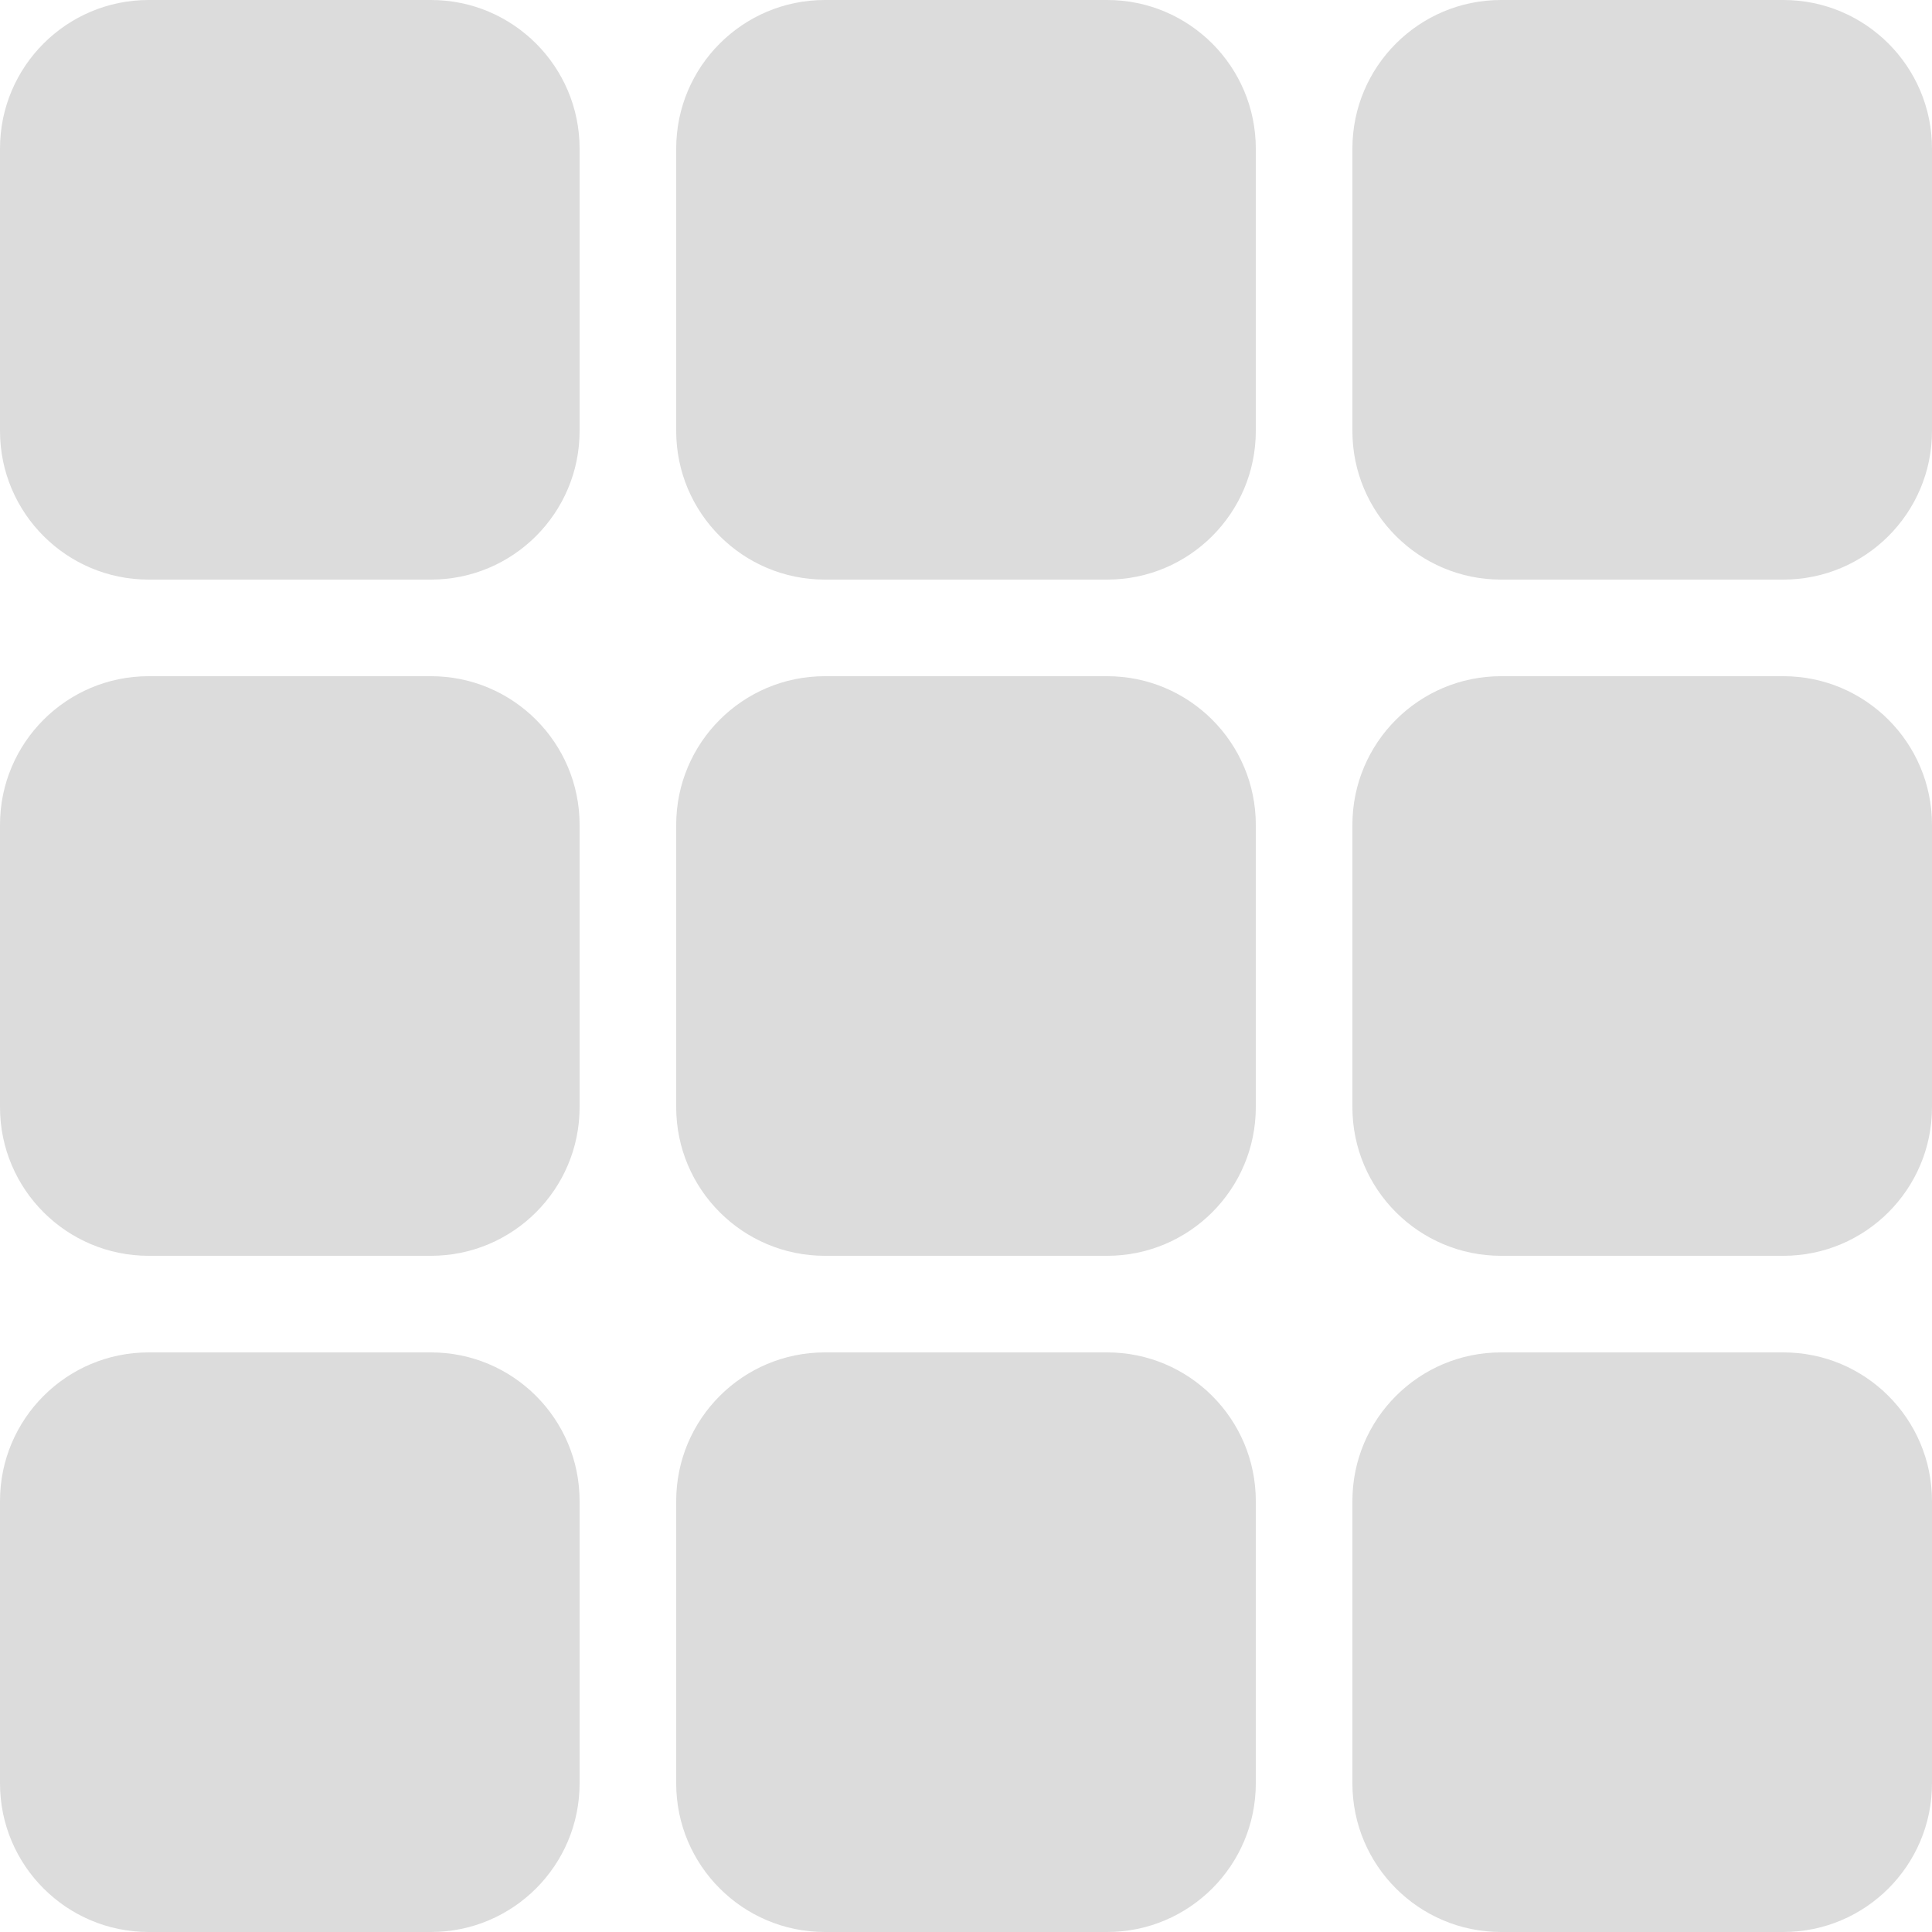 <svg width="13" height="13" viewBox="0 0 13 13" fill="none" xmlns="http://www.w3.org/2000/svg">
	<defs/>
	<path d="M2.9 0L1 0C0.448 0 0 0.448 0 1L0 2.9C0 3.452 0.448 3.9 1 3.9L2.9 3.9C3.452 3.9 3.9 3.452 3.9 2.9L3.9 1C3.9 0.448 3.452 0 2.9 0ZM7.45 0L5.55 0C4.998 0 4.55 0.448 4.55 1L4.55 2.9C4.55 3.452 4.998 3.9 5.55 3.9L7.45 3.9C8.002 3.9 8.45 3.452 8.45 2.9L8.45 1C8.45 0.448 8.002 0 7.45 0ZM12 0L10.1 0C9.548 0 9.1 0.448 9.1 1L9.1 2.9C9.1 3.452 9.548 3.9 10.1 3.9L12 3.9C12.552 3.9 13 3.452 13 2.9L13 1C13 0.448 12.552 0 12 0ZM2.9 4.55L1 4.55C0.448 4.55 0 4.998 0 5.55L0 7.45C0 8.002 0.448 8.45 1 8.45L2.9 8.45C3.452 8.45 3.9 8.002 3.9 7.45L3.9 5.55C3.9 4.998 3.452 4.55 2.9 4.55ZM7.45 4.55L5.55 4.55C4.998 4.55 4.55 4.998 4.55 5.55L4.55 7.45C4.55 8.002 4.998 8.45 5.55 8.45L7.45 8.45C8.002 8.45 8.45 8.002 8.45 7.45L8.45 5.55C8.45 4.998 8.002 4.55 7.45 4.55ZM12 4.55L10.1 4.55C9.548 4.55 9.1 4.998 9.1 5.55L9.1 7.45C9.1 8.002 9.548 8.45 10.1 8.45L12 8.45C12.552 8.45 13 8.002 13 7.45L13 5.55C13 4.998 12.552 4.55 12 4.55ZM2.9 9.1L1 9.1C0.448 9.1 0 9.548 0 10.1L0 12C0 12.552 0.448 13 1 13L2.9 13C3.452 13 3.9 12.552 3.9 12L3.9 10.1C3.9 9.548 3.452 9.1 2.9 9.1ZM7.45 9.1L5.55 9.1C4.998 9.1 4.55 9.548 4.55 10.1L4.55 12C4.55 12.552 4.998 13 5.55 13L7.45 13C8.002 13 8.45 12.552 8.45 12L8.45 10.1C8.45 9.548 8.002 9.1 7.45 9.1ZM12 9.1L10.1 9.1C9.548 9.1 9.1 9.548 9.1 10.1L9.1 12C9.1 12.552 9.548 13 10.1 13L12 13C12.552 13 13 12.552 13 12L13 10.1C13 9.548 12.552 9.1 12 9.1Z" clip-rule="evenodd" fill="#DCDCDC" fill-opacity="1" fill-rule="evenodd"/>
</svg>
